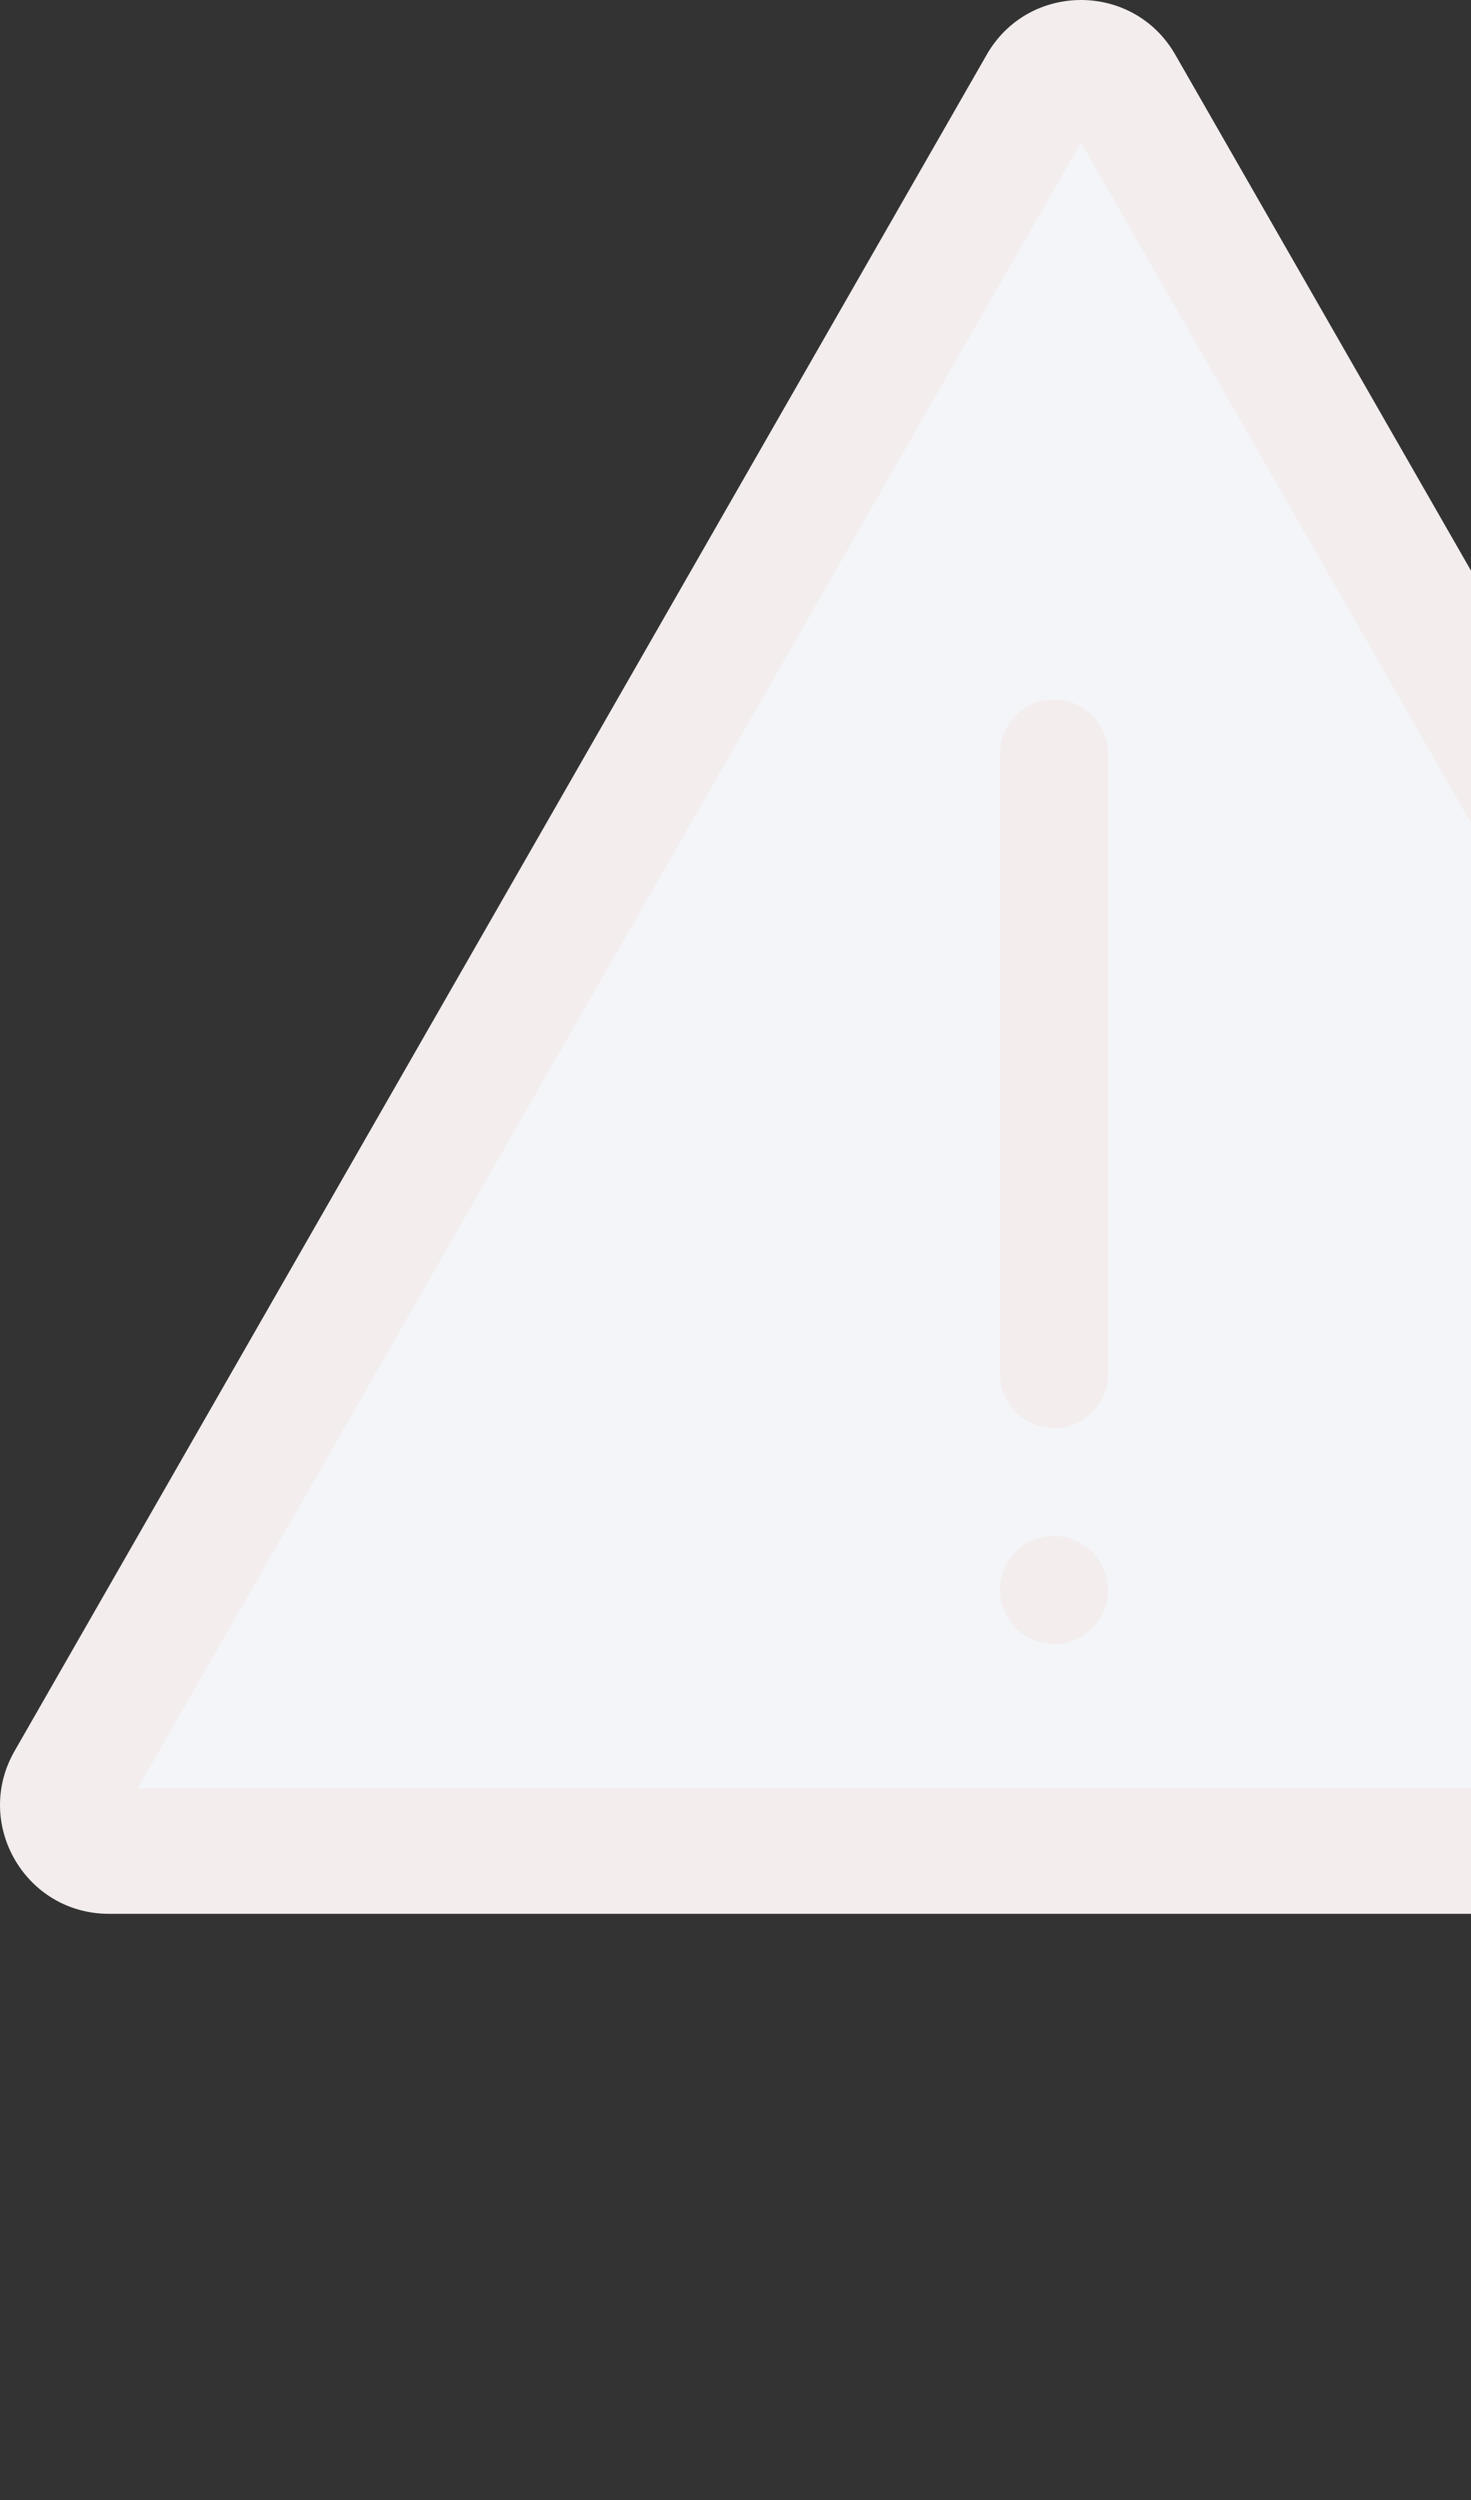 <svg width="176" height="299" viewBox="0 0 176 299" fill="none" xmlns="http://www.w3.org/2000/svg">
<rect x="0" y="0" width="176" height="299" fill="#333333" stroke="none"/>
<g clip-path="url(#clip0_2015_347)">
<path d="M133.677 10.513L134.11 10.264L133.677 10.513L249.996 213.396C251.288 215.65 250.426 217.629 249.985 218.39C249.544 219.151 248.257 220.883 245.659 220.883H13.019C10.421 220.883 9.134 219.151 8.693 218.39L8.26 218.64L8.693 218.39C8.252 217.629 7.389 215.65 8.682 213.396L125.001 10.513C126.3 8.247 128.454 8 129.339 8C130.223 8 132.378 8.247 133.677 10.513Z" fill="#F3F5F8" stroke="#F3EDED"/>
<path d="M129.773 16.772L129.339 16.016L128.905 16.772L16.038 213.634L15.608 214.383H16.471H242.207H243.07L242.64 213.634L129.773 16.772ZM118.495 6.783L118.061 6.534L118.495 6.783C120.896 2.594 125.114 0.5 129.339 0.5C133.564 0.5 137.781 2.594 140.183 6.783L256.503 209.666C261.28 217.999 255.264 228.383 245.659 228.383H13.019C3.413 228.383 -2.603 217.999 2.175 209.666L118.495 6.783Z" fill="#F3EDED" stroke="#F3EDED"/>
<path d="M132.066 190.16C132.066 193.449 129.4 196.114 126.112 196.114C122.823 196.114 120.158 193.449 120.158 190.16C120.158 186.872 122.823 184.206 126.112 184.206C129.4 184.206 132.066 186.872 132.066 190.16Z" fill="#F3EDED" stroke="#F3EDED"/>
<path d="M126.112 84.171C129.4 84.171 132.066 86.837 132.066 90.125V164.344C132.066 167.633 129.4 170.298 126.112 170.298C122.823 170.298 120.158 167.633 120.158 164.344V90.125C120.158 86.837 122.823 84.171 126.112 84.171Z" fill="#F3EDED" stroke="#F3EDED"/>
</g>
<defs>
<clipPath id="clip0_2015_347">
<rect width="176" height="299" fill="white"/>
</clipPath>
</defs>
</svg>

